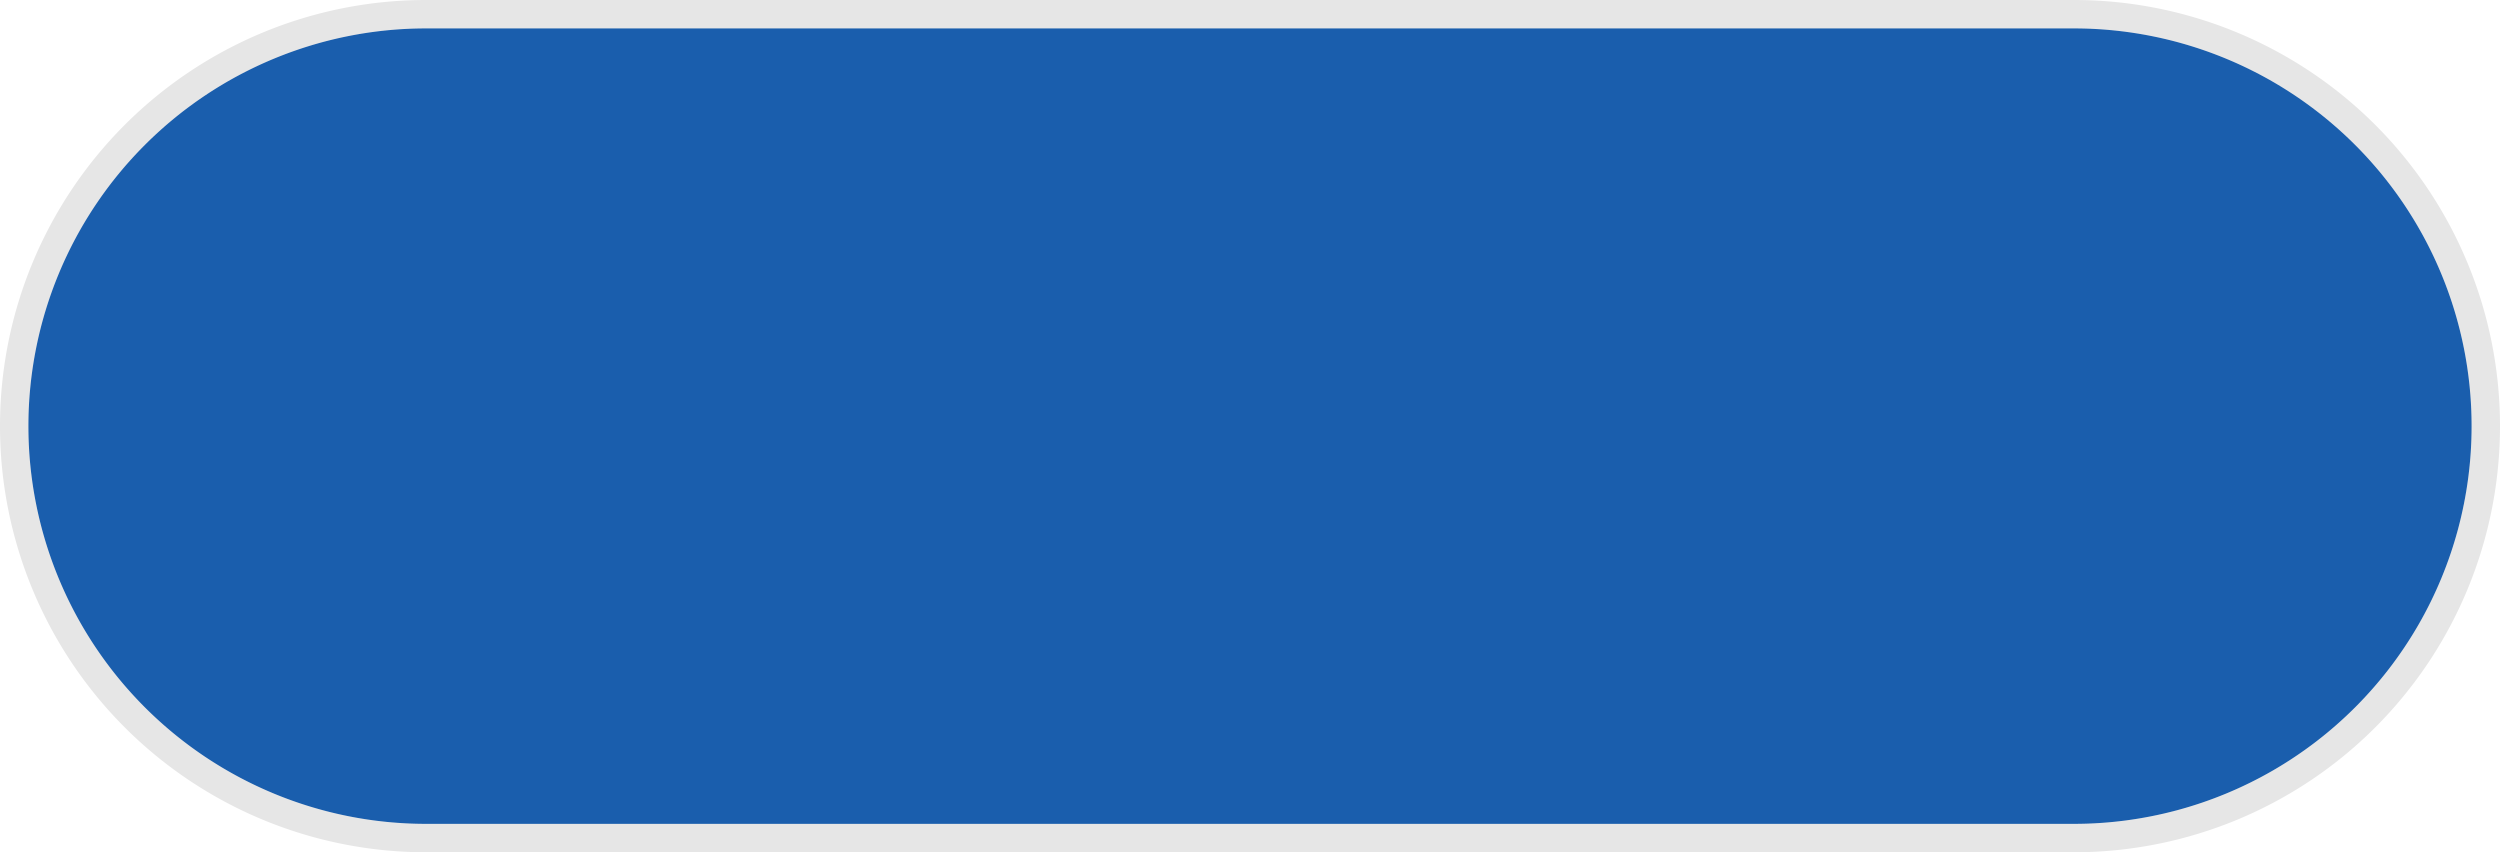 ﻿<?xml version="1.0" encoding="utf-8"?>
<svg version="1.1" xmlns:xlink="http://www.w3.org/1999/xlink" width="176px" height="60px" xmlns="http://www.w3.org/2000/svg">
  <g transform="matrix(1 0 0 1 -108 -2240 )">
    <path d="M 110 2270  A 28 28 0 0 1 138 2242 L 254 2242  A 28 28 0 0 1 282 2270 A 28 28 0 0 1 254 2298 L 138 2298  A 28 28 0 0 1 110 2270 Z " fill-rule="nonzero" fill="#004ca4" stroke="none" fill-opacity="0.898" />
    <path d="M 109 2270  A 29 29 0 0 1 138 2241 L 254 2241  A 29 29 0 0 1 283 2270 A 29 29 0 0 1 254 2299 L 138 2299  A 29 29 0 0 1 109 2270 Z " stroke-width="2" stroke="#000000" fill="none" stroke-opacity="0.098" />
  </g>
</svg>